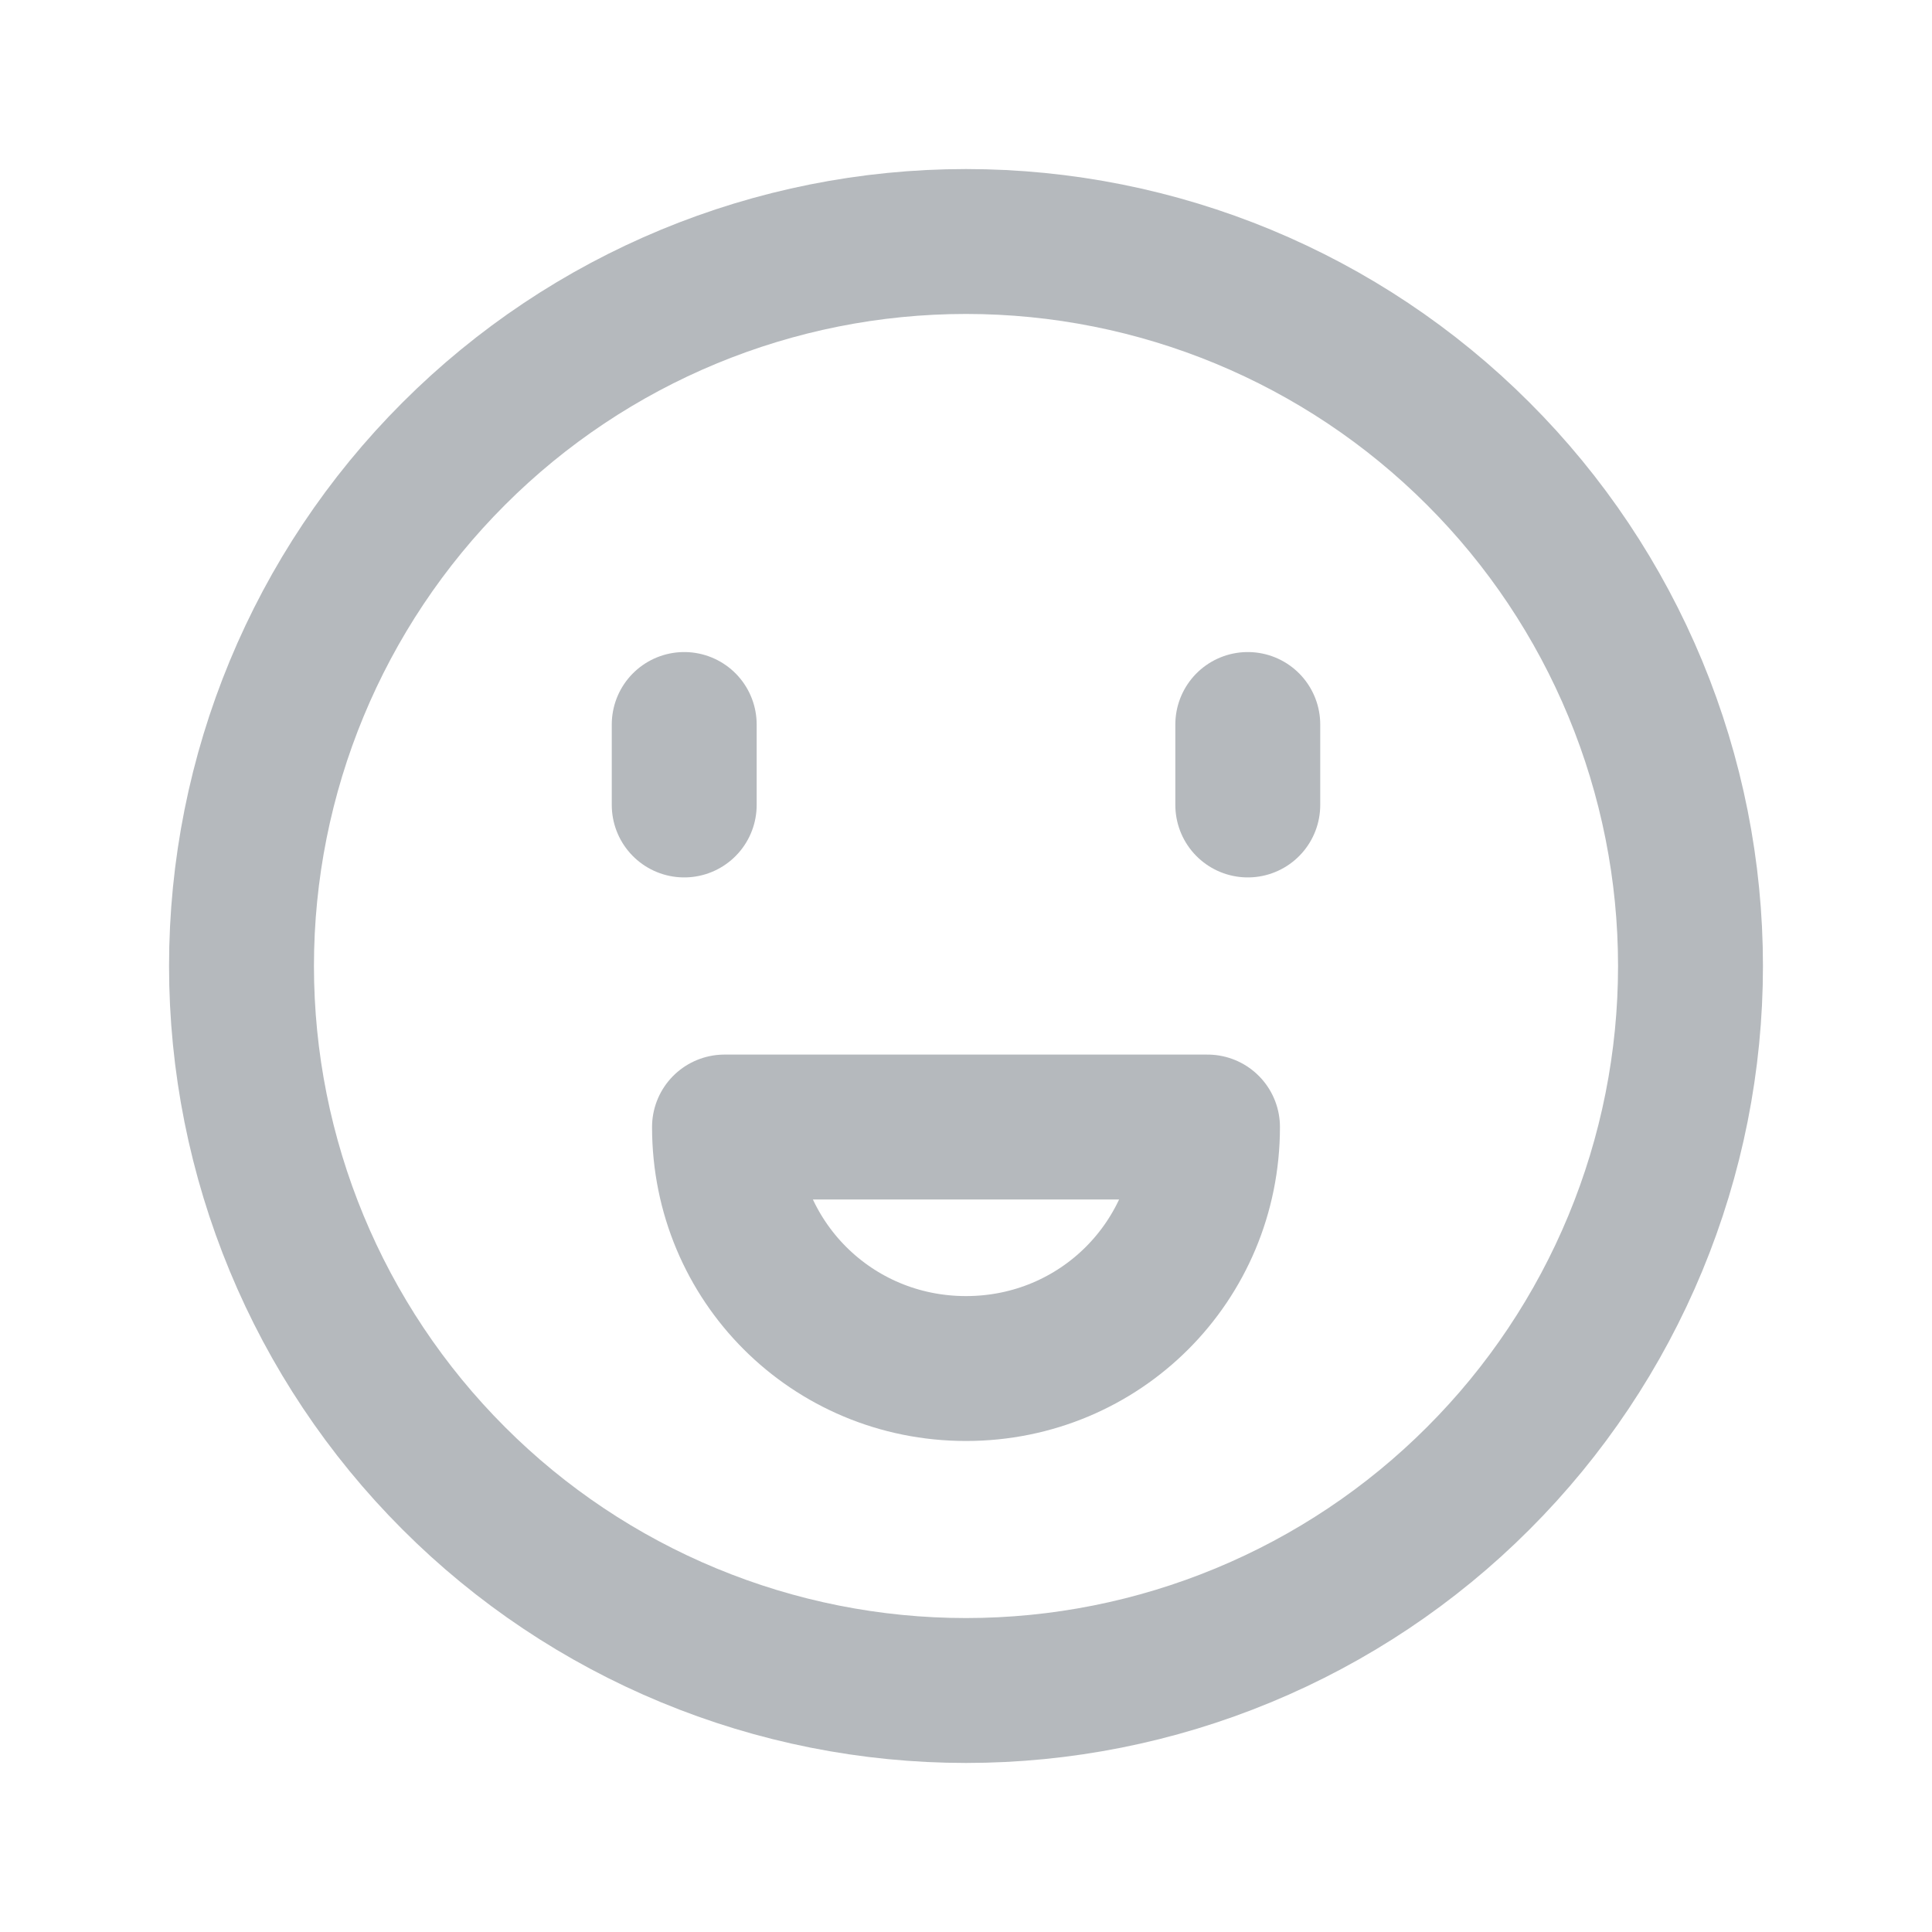 <svg width="20" height="20" viewBox="0 0 20 20" fill="none" xmlns="http://www.w3.org/2000/svg">
<path d="M15.303 4.697C16 5.393 16.552 6.22 16.929 7.13C17.306 8.04 17.5 9.015 17.5 10C17.5 10.985 17.306 11.96 16.929 12.87C16.552 13.78 16 14.607 15.303 15.303C14.607 16 13.78 16.552 12.87 16.929C11.96 17.306 10.985 17.5 10 17.5C9.015 17.5 8.04 17.306 7.13 16.929C6.22 16.552 5.393 16 4.697 15.303C3.29 13.897 2.5 11.989 2.5 10C2.5 8.011 3.29 6.103 4.697 4.697C6.103 3.29 8.011 2.5 10 2.5C11.989 2.5 13.897 3.29 15.303 4.697Z" stroke="#B5B9BD" stroke-width="1.5" stroke-linecap="round" stroke-linejoin="round"/>
<path d="M10 14.167C11.389 14.167 12.5 13.056 12.5 11.667H7.5C7.5 13.056 8.611 14.167 10 14.167Z" stroke="#B5B9BD" stroke-width="1.5" stroke-linecap="round" stroke-linejoin="round"/>
<path d="M7.083 7.5V8.333" stroke="#B5B9BD" stroke-width="1.5" stroke-linecap="round" stroke-linejoin="round"/>
<path d="M12.917 7.5V8.333" stroke="#B5B9BD" stroke-width="1.5" stroke-linecap="round" stroke-linejoin="round"/>
</svg>
